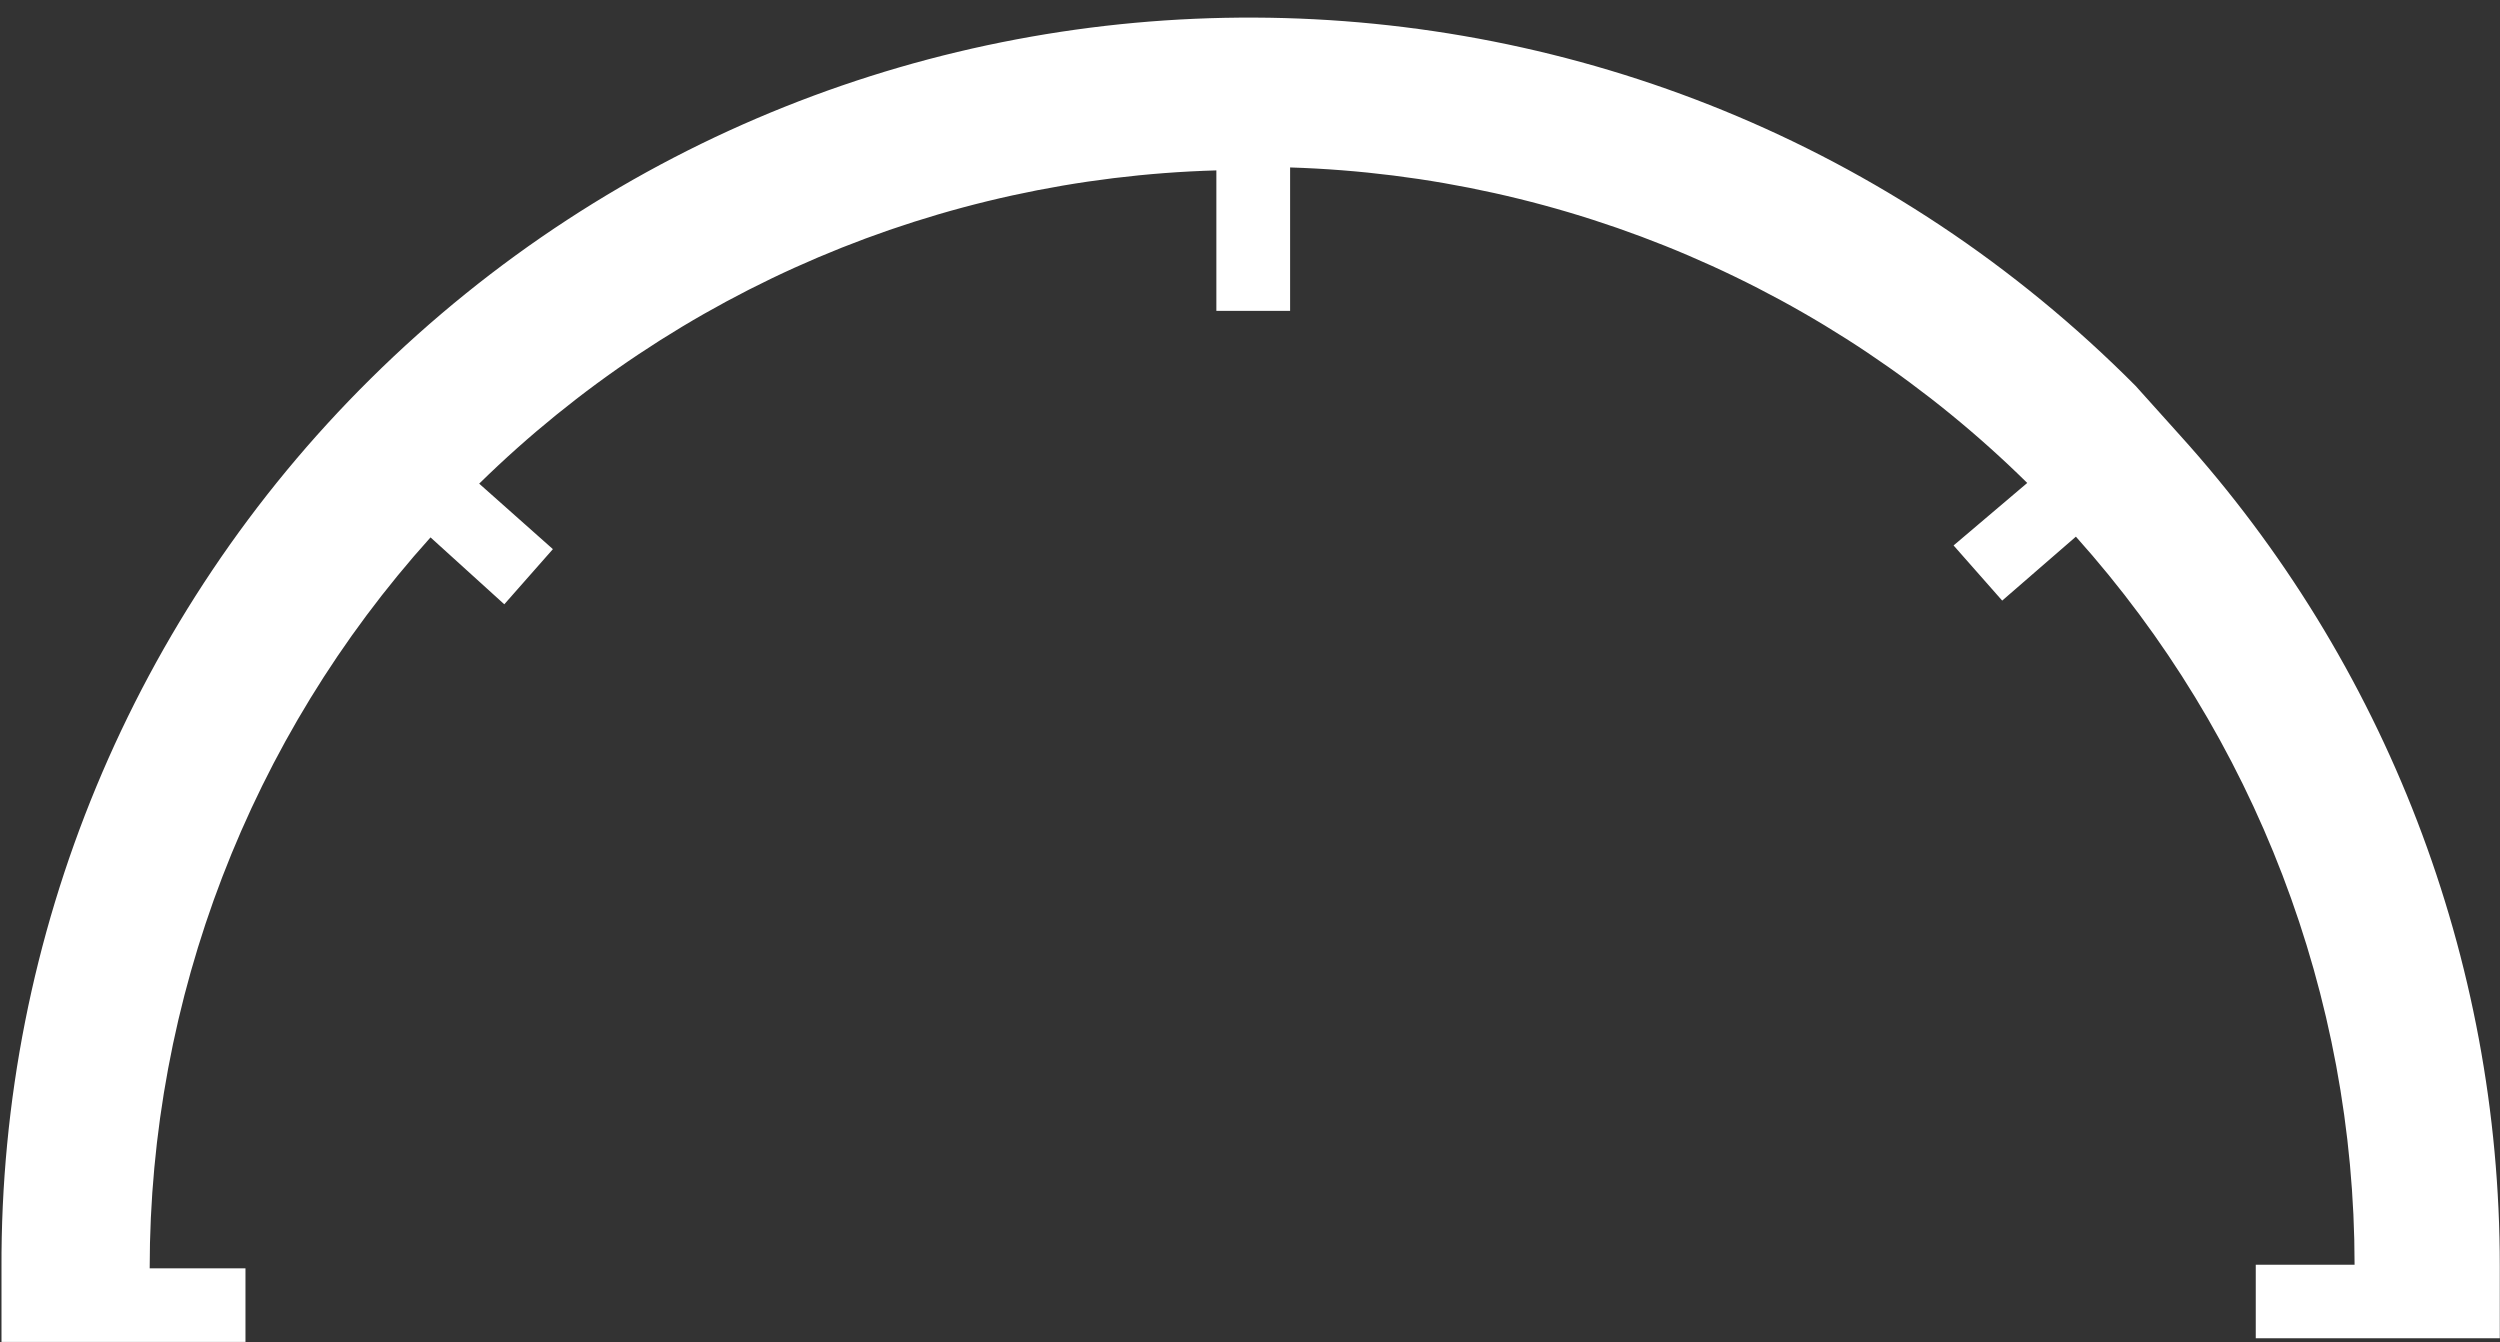 <svg 
 xmlns="http://www.w3.org/2000/svg"
 xmlns:xlink="http://www.w3.org/1999/xlink"
 width="95px" height="51px">
<rect width="100%" height="100%" fill="#333333" stroke="none"/>
<path fill-rule="evenodd"  fill="rgb(255, 255, 255)"
 d="M94.992,48.114 L94.992,48.114 C94.997,36.449 90.666,25.197 82.835,16.536 L81.153,14.664 L81.153,14.664 C62.709,-3.889 32.680,-4.012 14.085,14.390 C5.053,23.326 -0.000,35.507 0.057,48.197 L0.057,50.993 L9.328,50.993 L9.328,48.197 L5.688,48.197 C5.689,37.942 9.490,28.050 16.360,20.421 L19.163,22.963 L21.010,20.867 L18.209,18.379 C25.707,11.027 35.713,6.773 46.222,6.475 L46.222,11.812 L49.024,11.812 L49.024,6.363 C59.543,6.690 69.549,10.972 77.035,18.352 L74.236,20.727 L76.083,22.823 L78.884,20.393 C85.699,28.005 89.470,37.851 89.474,48.059 L85.719,48.059 L85.719,50.853 L94.992,50.853 L94.992,48.114 Z"/>
</svg>